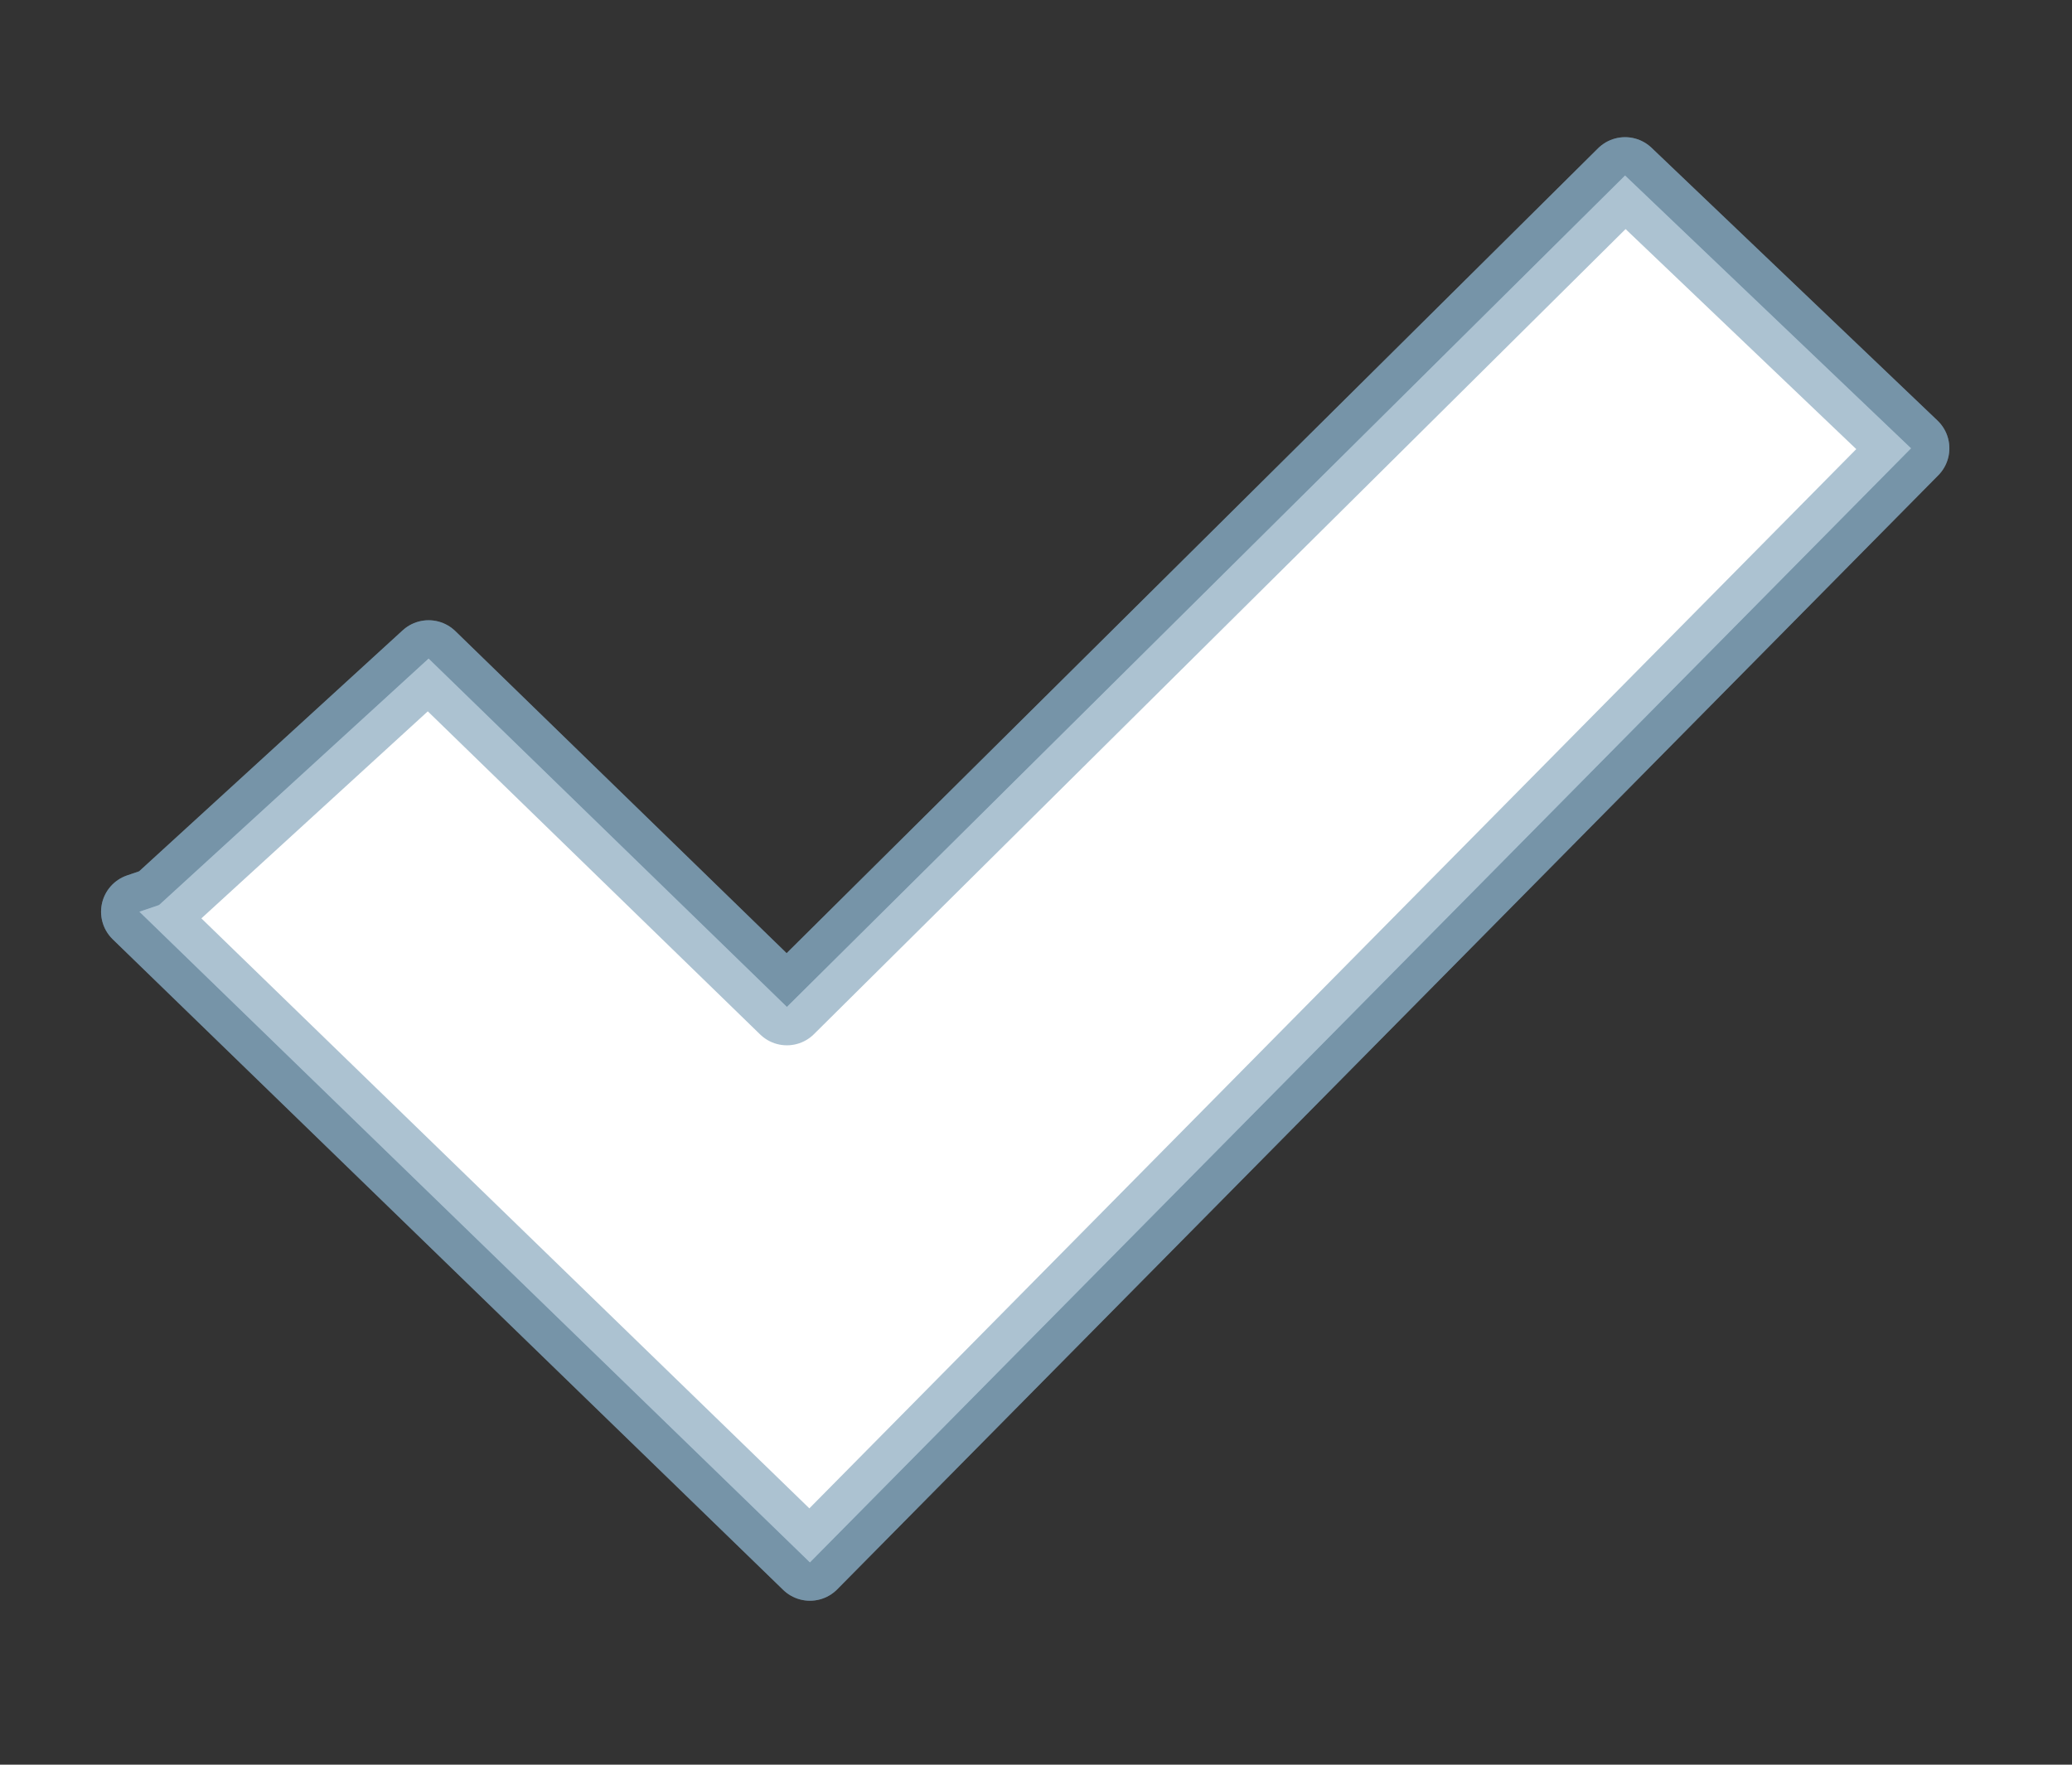 <?xml version="1.0" encoding="UTF-8" standalone="no"?>
<svg
   xmlns:dc="http://purl.org/dc/elements/1.1/"
   xmlns:cc="http://creativecommons.org/ns#"
   xmlns:rdf="http://www.w3.org/1999/02/22-rdf-syntax-ns#"
   xmlns:svg="http://www.w3.org/2000/svg"
   xmlns="http://www.w3.org/2000/svg"
   xmlns:sodipodi="http://sodipodi.sourceforge.net/DTD/sodipodi-0.dtd"
   xmlns:inkscape="http://www.inkscape.org/namespaces/inkscape"
   width="27"
   height="23"
   viewBox="0 0 27 23"
   version="1.1"
   id="svg30"
   sodipodi:docname="on.svg"
   inkscape:version="0.92.4 (5da689c313, 2019-01-14)">
  <rect x="0" y="0" width="27" height="23" fill="#333333" stroke="none"/>
  <defs
     id="defs34">
    <inkscape:tag
       id="Set 3" />
    <inkscape:tag
       id="Set 1"
       inkscape:label="on" />
  </defs>
  <sodipodi:namedview
     pagecolor="#ffffff"
     bordercolor="#666666"
     borderopacity="1"
     objecttolerance="10"
     gridtolerance="10"
     guidetolerance="10"
     inkscape:pageopacity="0"
     inkscape:pageshadow="2"
     inkscape:window-width="1366"
     inkscape:window-height="706"
     id="namedview32"
     showgrid="false"
     inkscape:snap-intersection-paths="true"
     inkscape:object-nodes="false"
     inkscape:zoom="23.347826"
     inkscape:cx="14.623258"
     inkscape:cy="18.056088"
     inkscape:window-x="-8"
     inkscape:window-y="-8"
     inkscape:window-maximized="1"
     inkscape:current-layer="svg30" />
  <g
     id="g6321"
     transform="translate(-25.895,15.051)">
    <g
       id="g6300">
      <g
         id="g6280">
        <g
           id="g6261">
          <g
             id="g6243">
            <g
               id="g6226">
              <g
                 id="g6210">
                <g
                   id="g6195">
                  <g
                     id="g6181">
                    <g
                       id="g6168">
                      <g
                         id="g6156">
                        <g
                           id="g6145">
                          <g
                             id="g6135">
                            <g
                               id="g6126">
                              <g
                                 id="g6118">
                                <g
                                   id="g6111">
                                <g
                                   id="g6105">
                                <g
                                   id="g6100">
                                <g
                                   id="g6096">
                                <path
                                   inkscape:connector-curvature="0"
                                   id="path6080"
                                   d="m 27.968,-3.255 3.512,-3.212 4.669,4.54 10.922,-10.836 3.726,3.555 -14.348,14.52 -8.737,-8.48 z"
                                   style="fill:#ffffff;stroke:#80a1b9;stroke-width:1px;stroke-linecap:butt;stroke-linejoin:round;stroke-opacity:0.651;paint-order:stroke markers fill" />
                                <g
                                   id="g6544">
                                <g
                                   id="g6540">
                                <path
                                   style="fill:#ffffff;stroke:#80a1b9;stroke-width:1px;stroke-linecap:butt;stroke-linejoin:round;stroke-opacity:0.651;paint-order:stroke markers fill"
                                   d="m 27.968,-3.255 3.512,-3.212 4.669,4.54 10.922,-10.836 3.726,3.555 -14.348,14.52 -8.737,-8.48 z"
                                   id="path6537"
                                   inkscape:connector-curvature="0" />
                                </g>
                                </g>
                                </g>
                                </g>
                                </g>
                                </g>
                              </g>
                            </g>
                          </g>
                        </g>
                      </g>
                    </g>
                  </g>
                </g>
              </g>
            </g>
          </g>
        </g>
      </g>
    </g>
  </g>
  <g
     id="g6490"
     transform="translate(0.051,0.007)"
     style="display:inline"
     sodipodi:insensitive="true">
    <g
       transform="translate(0.086,-0.043)"
       id="g6093">
      <g
         id="g6085">
        <g
           id="g6088">
          <g
             id="g6454">
            <g
               id="g6438">
              <g
                 id="g6423">
                <g
                   id="g6409">
                  <g
                     id="g6396">
                    <g
                       id="g6384">
                      <g
                         id="g6373">
                        <g
                           id="g6363">
                          <g
                             id="g6354">
                            <g
                               id="g6346">
                              <g
                                 id="g6339">
                                <g
                                   id="g6333">
                                <g
                                   id="g6328">
                                <g
                                   id="g6324">
                                <g
                                   id="g6465">
                                <path
                                   inkscape:connector-curvature="0"
                                   id="path6082"
                                   d="m 42.562,-8.331 c -2.149,2.132 -4.287,4.275 -6.456,6.388 -1.558,-1.48 -3.072,-3.055 -4.674,-4.46 -1.227,1.052 -2.427,2.174 -3.619,3.243 0.676,0.97 1.655,1.714 2.47,2.574 2.046,1.972 4.072,3.981 6.152,5.908 4.752,-4.718 9.435,-9.507 14.091,-14.319 0.406,-0.242 -0.226,-0.499 -0.333,-0.721 -1.031,-1.043 -2.105,-2.042 -3.161,-3.061 -1.49,1.483 -2.98,2.966 -4.47,4.448 z"
                                   style="fill:#ffffff;fill-opacity:1;stroke:#80a1b9;stroke-width:0.086;stroke-linejoin:round;stroke-opacity:0.651;paint-order:stroke markers fill" />
                                </g>
                                </g>
                                </g>
                                </g>
                              </g>
                            </g>
                          </g>
                        </g>
                      </g>
                    </g>
                  </g>
                </g>
              </g>
            </g>
          </g>
        </g>
      </g>
    </g>
    <g
       inkscape:groupmode="layer"
       id="layer1"
       inkscape:label="Layer 1"
       style="display:inline" />
  </g>
  <g
     inkscape:groupmode="layer"
     id="layer2"
     inkscape:label="Layer 2"
     style="display:inline" />
  <g
     inkscape:groupmode="layer"
     id="layer3"
     inkscape:label="Layer 3"
     style="display:none" />
</svg>
